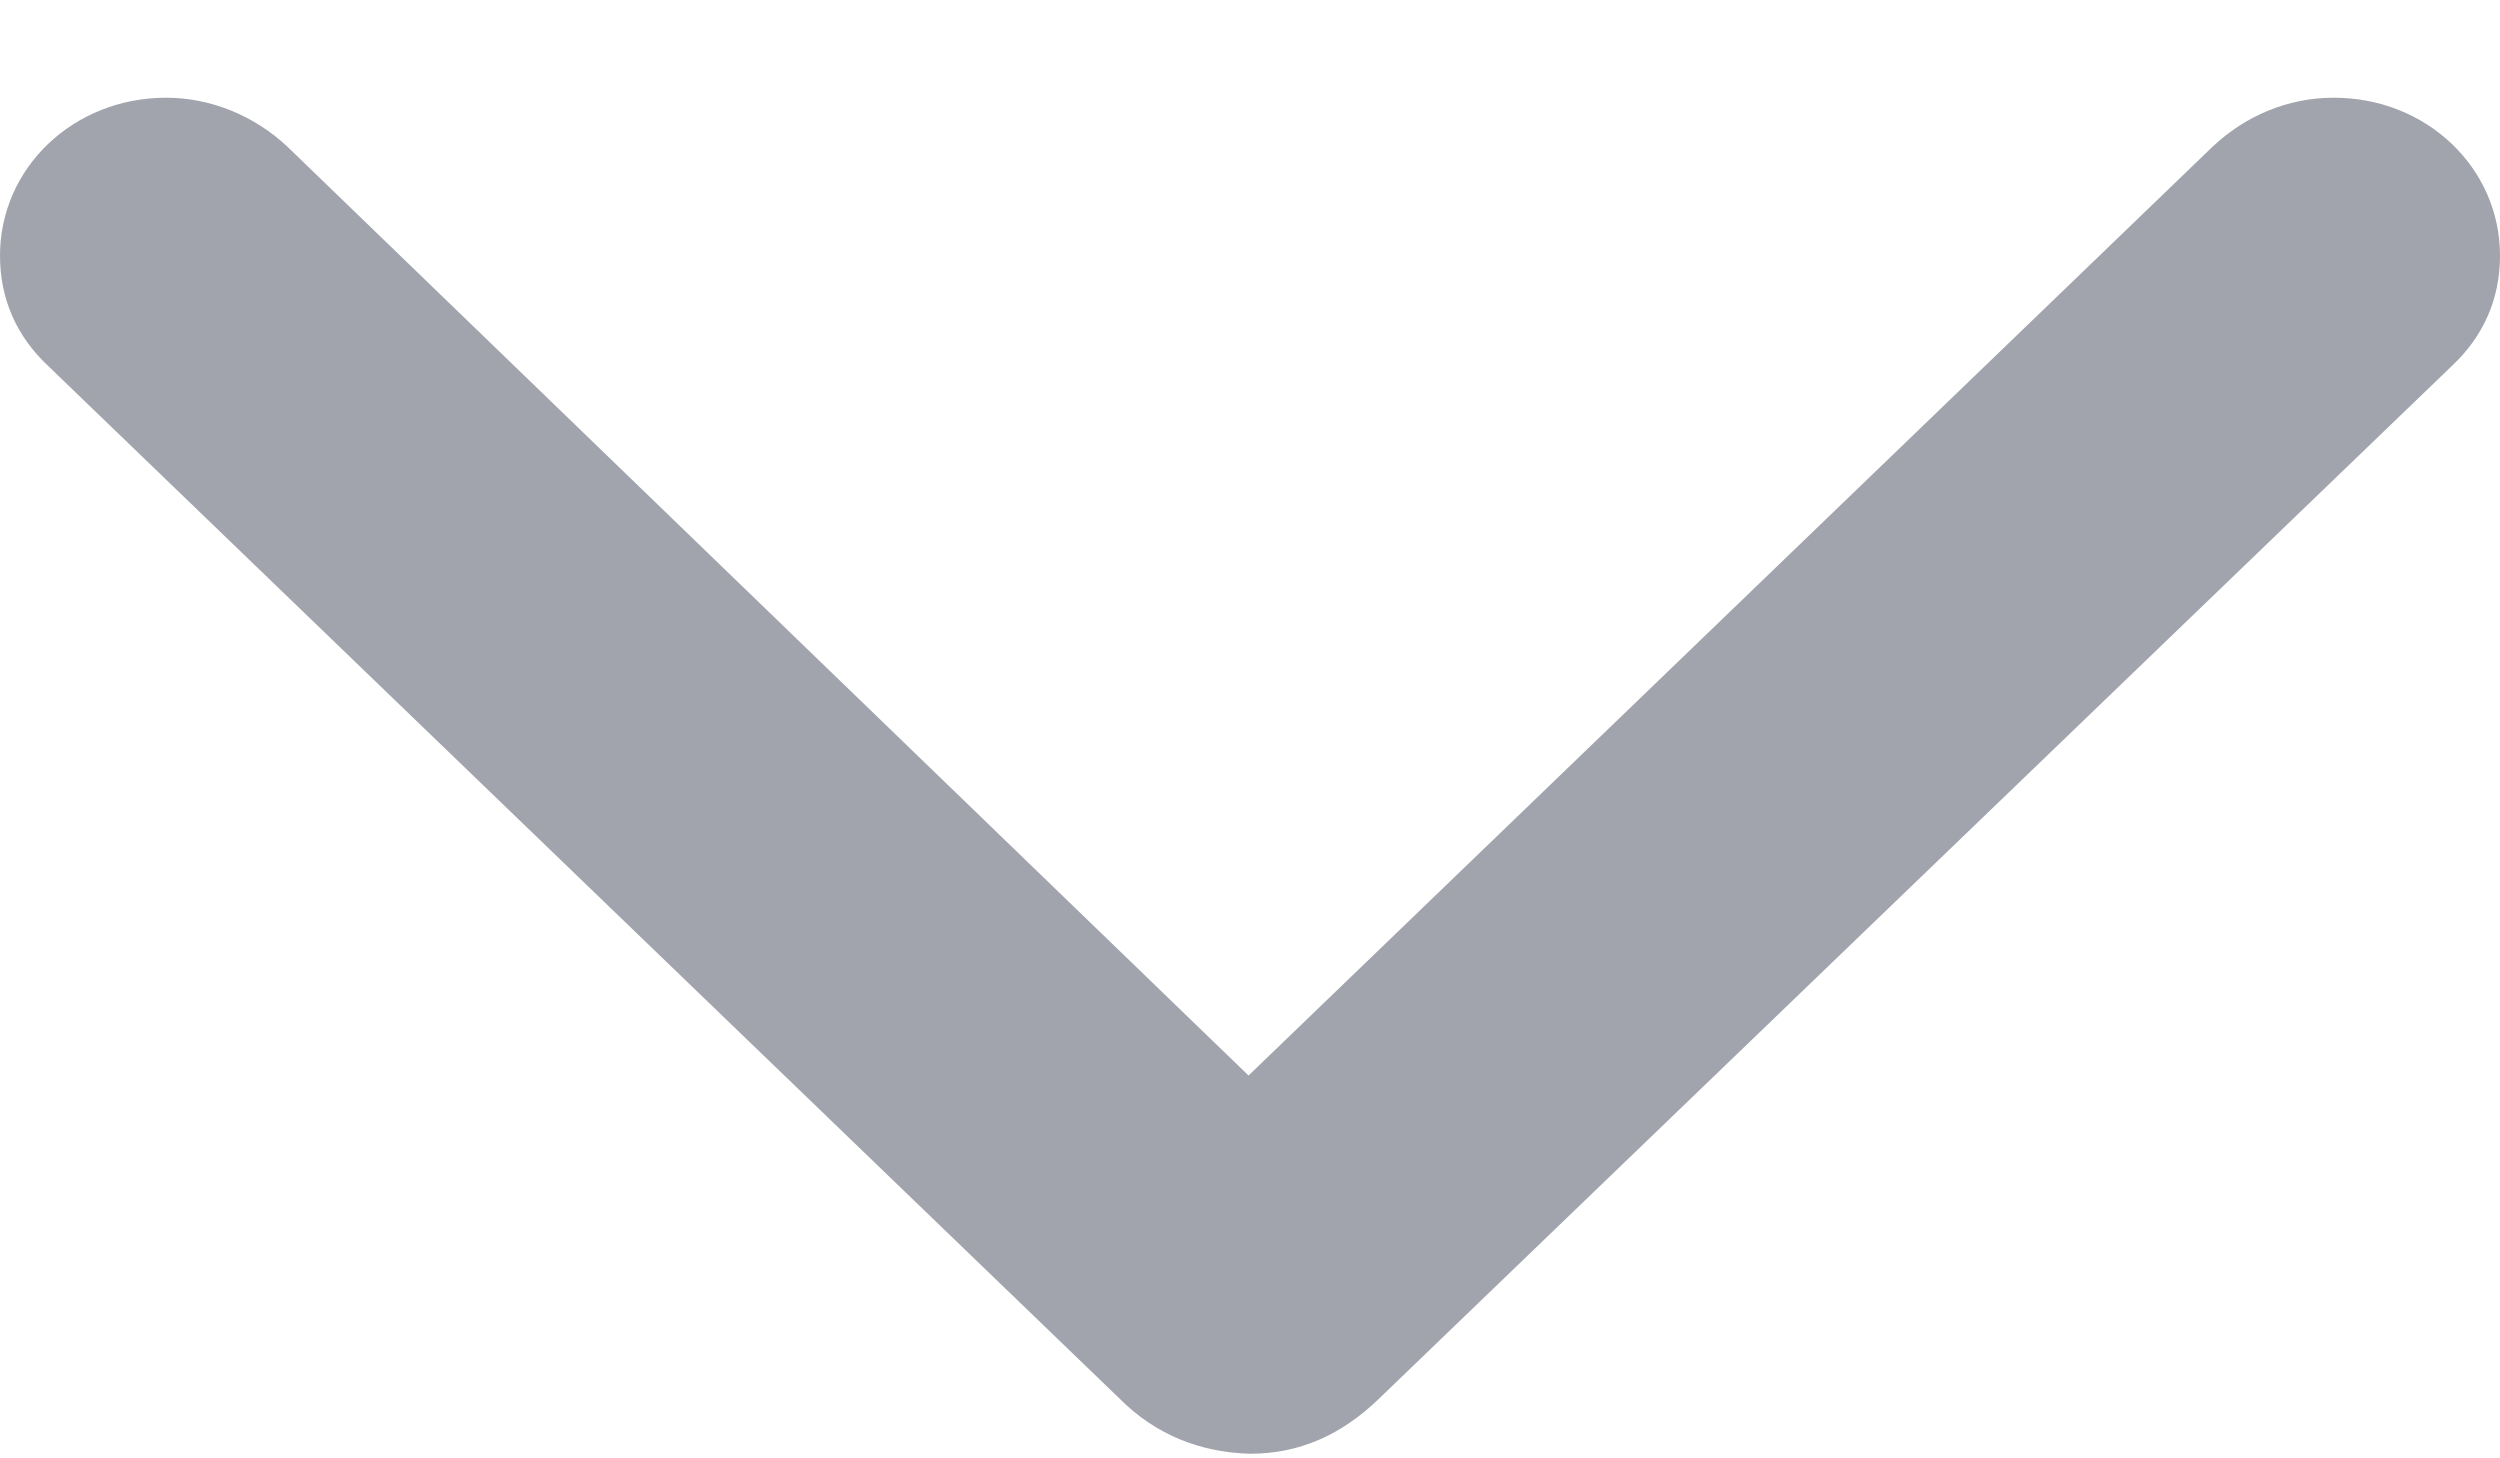 <svg width="24" height="14" viewBox="0 0 24 14" fill="none" xmlns="http://www.w3.org/2000/svg">
<path d="M23.54 3.511C23.838 3.231 24 2.874 24 2.454C24 1.613 23.297 0.938 22.404 0.938C21.957 0.938 21.551 1.116 21.24 1.409L11.986 10.325L2.76 1.409C2.449 1.116 2.029 0.938 1.596 0.938C0.703 0.938 2.00175e-06 1.613 3.91038e-09 2.454C4.99479e-09 2.874 0.162 3.231 0.46 3.511L10.742 13.421C11.094 13.777 11.527 13.943 12 13.956C12.473 13.956 12.879 13.777 13.245 13.421L23.54 3.511Z" fill="#A1A4AD"/>
</svg>
